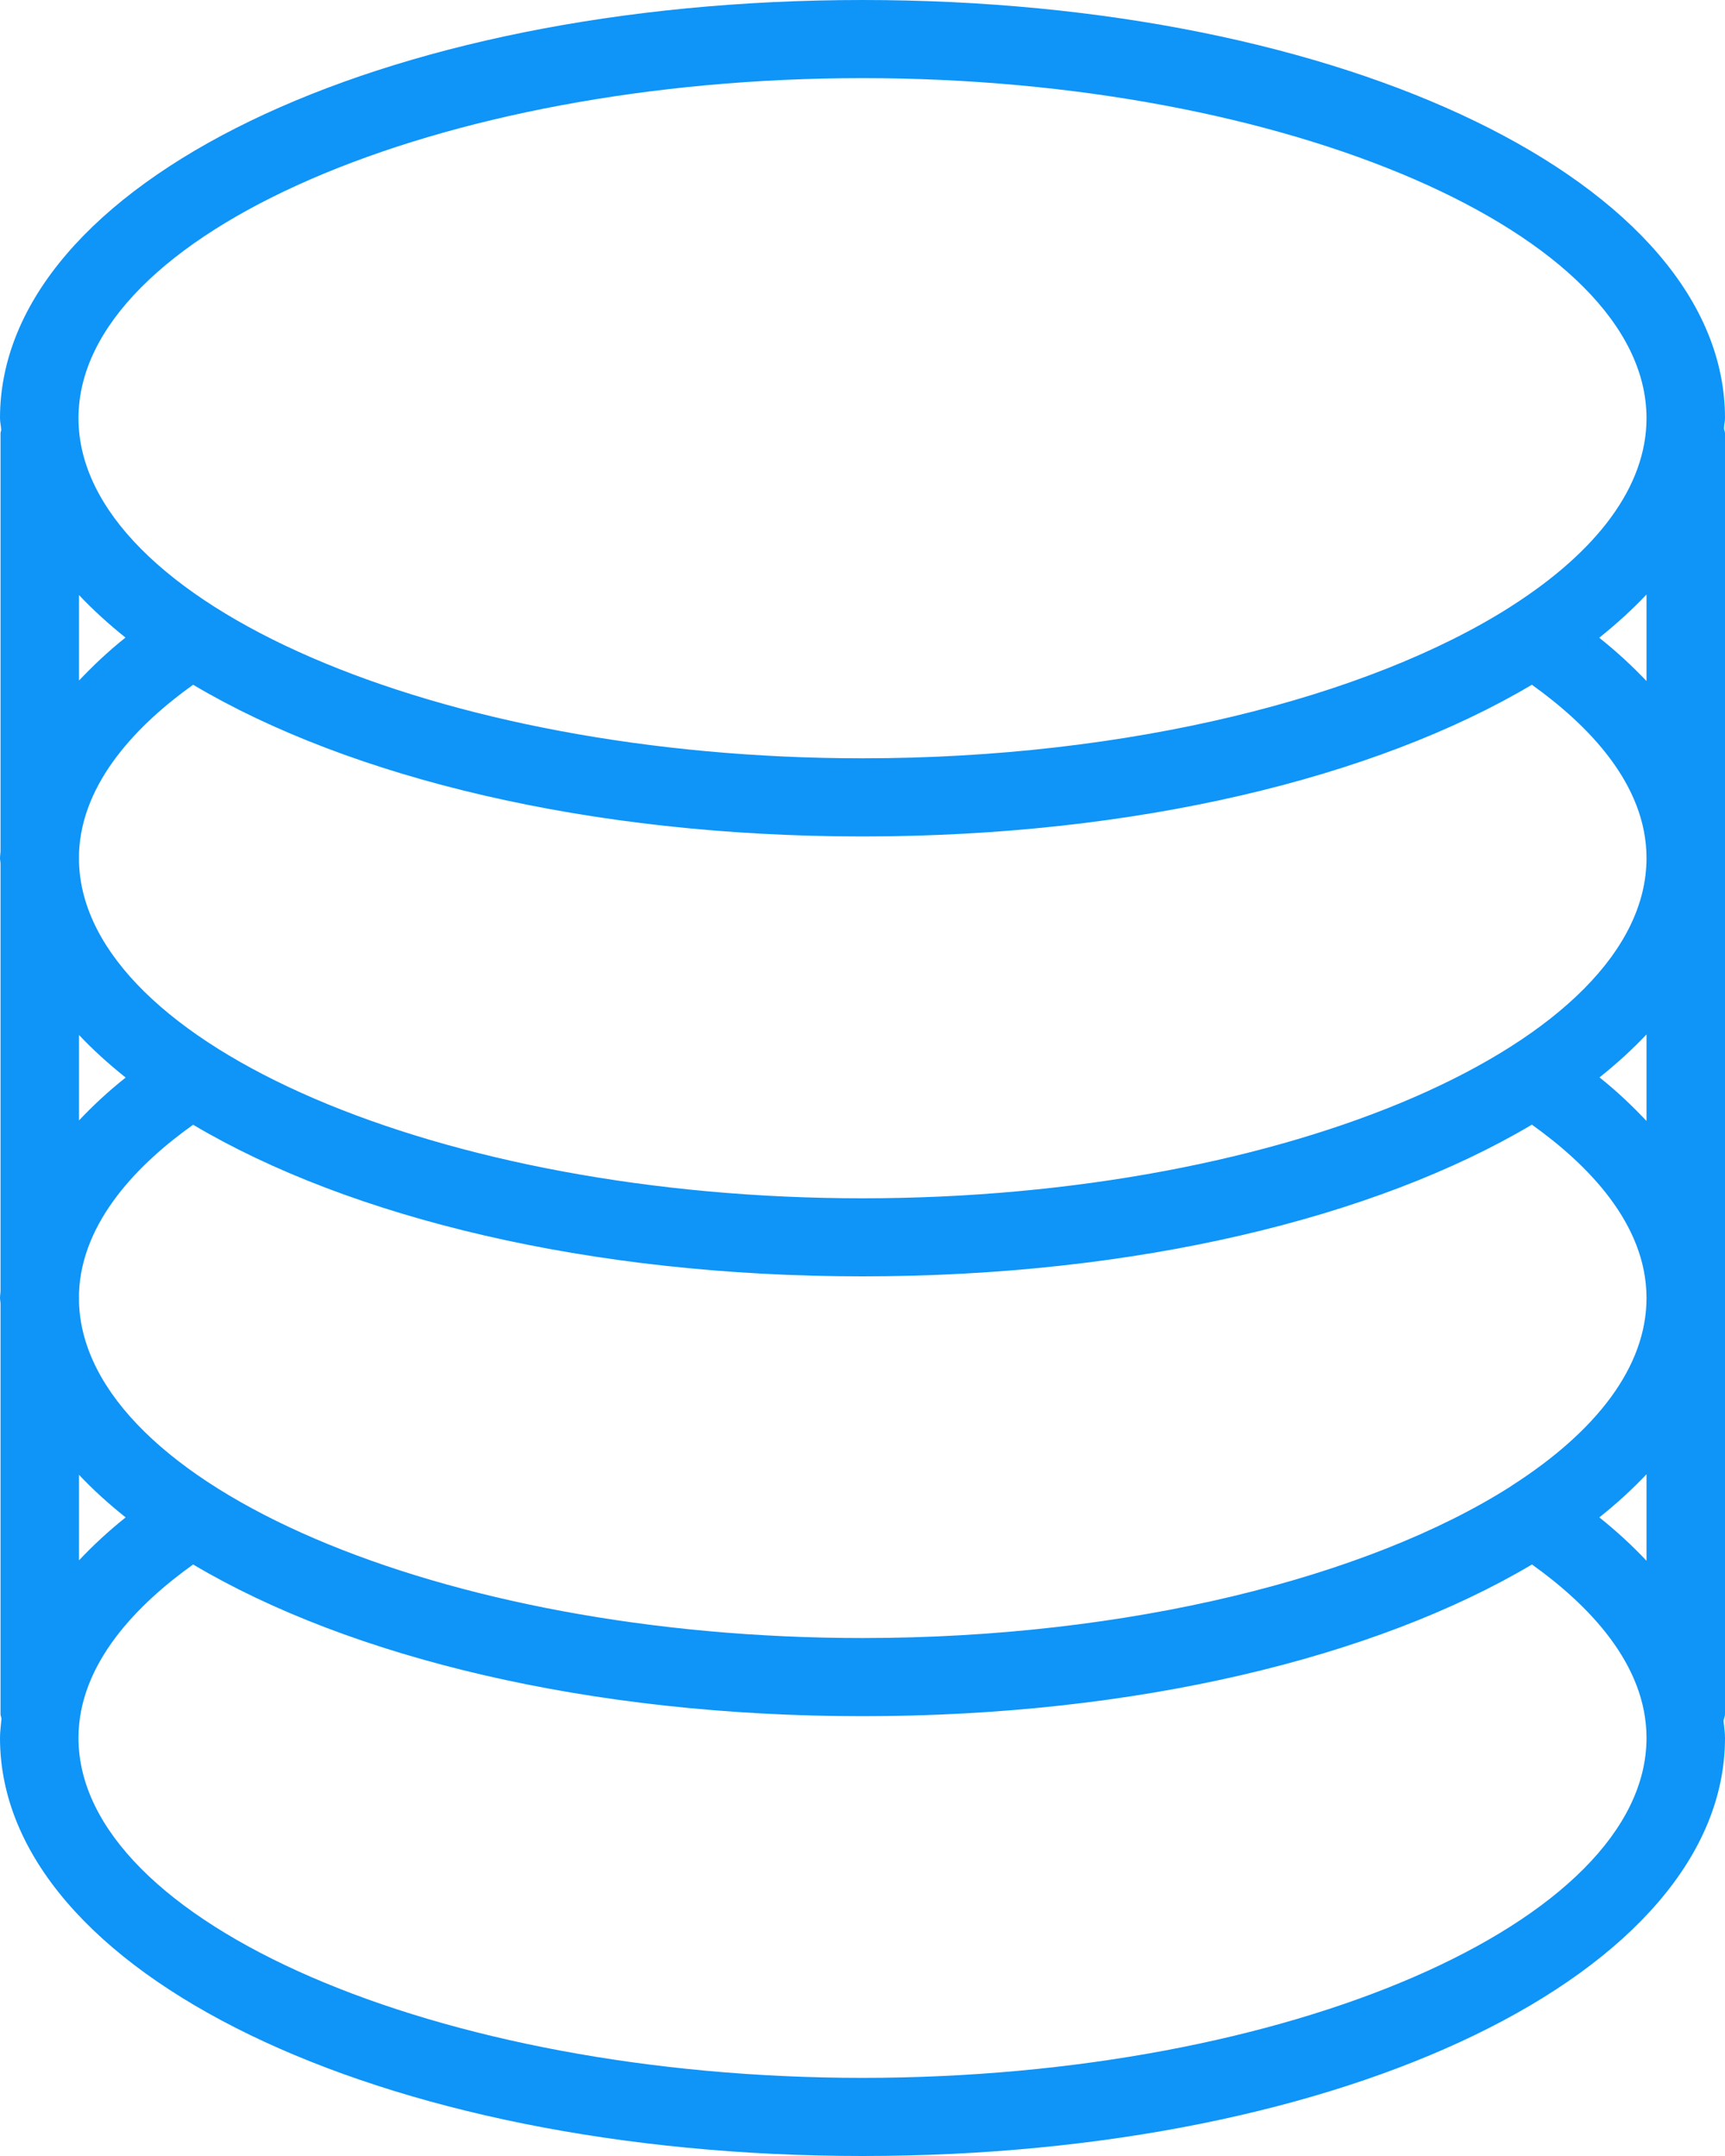 <?xml version="1.0" encoding="UTF-8" standalone="no"?>
<svg width="20px" height="25px" viewBox="0 0 20 25" version="1.1" xmlns="http://www.w3.org/2000/svg" xmlns:xlink="http://www.w3.org/1999/xlink">
    <!-- Generator: Sketch 3.6.1 (26313) - http://www.bohemiancoding.com/sketch -->
    <title>ziyuan</title>
    <desc>Created with Sketch.</desc>
    <defs></defs>
    <g id="Page-1" stroke="none" stroke-width="1" fill="none" fill-rule="evenodd">
        <g id="Euler-Dashboard" transform="translate(-40, -229)">
            <g id="Side-bar">
                <g id="icon" transform="translate(0, 74)">
                    <g id="ziyuan" transform="translate(0, 140)">
                        <rect id="Rectangle-10" fill-opacity="0" fill="#3B4250" x="0" y="0" width="100" height="70" rx="1"></rect>
                        <path d="M60,19.849 C60,17.13 55.607,15 50,15 C44.392,15 40,17.13 40,19.849 C40,19.896 40.012,19.941 40.014,19.987 C40.012,20 40.006,20.012 40.006,20.026 L40.006,24.875 C40.005,24.899 40,24.925 40,24.95 C40,24.971 40.005,24.989 40.006,25.009 L40.006,29.973 C40.005,29.999 40,30.025 40,30.051 C40,30.071 40.005,30.09 40.006,30.109 L40.006,34.875 C40.006,34.894 40.015,34.91 40.017,34.93 C40.011,35.003 40,35.077 40,35.152 C40,37.871 44.392,40 50,40 C55.607,40 60,37.871 60,35.152 C60,35.085 59.989,35.019 59.983,34.953 C59.988,34.927 60,34.902 60,34.875 L60,20.026 C60,20.005 59.99,19.988 59.988,19.968 C59.989,19.928 60,19.89 60,19.849 L60,19.849 Z M50,39.094 C45.073,39.094 40.91,37.289 40.91,35.152 C40.91,34.282 41.61,33.591 42.239,33.141 C44.059,34.221 46.835,34.9 50,34.9 C53.165,34.9 55.942,34.221 57.762,33.141 C58.413,33.606 59.09,34.295 59.09,35.152 C59.09,37.289 54.926,39.094 50,39.094 L50,39.094 Z M40.916,33.093 L40.916,32.101 C41.077,32.272 41.258,32.437 41.457,32.595 C41.255,32.756 41.077,32.922 40.916,33.093 L40.916,33.093 Z M59.09,33.098 C58.927,32.925 58.747,32.758 58.543,32.595 C58.744,32.435 58.926,32.268 59.09,32.095 L59.09,33.098 L59.09,33.098 Z M57.535,32.222 C57.527,32.227 57.52,32.233 57.512,32.238 C55.859,33.289 53.078,33.994 50,33.994 C45.11,33.994 40.98,32.216 40.916,30.1 L40.916,29.994 C40.946,29.152 41.623,28.48 42.239,28.042 C44.059,29.121 46.835,29.8 50,29.8 C53.165,29.8 55.942,29.121 57.761,28.041 C58.4,28.497 59.09,29.187 59.09,30.051 C59.09,30.846 58.512,31.594 57.535,32.222 L57.535,32.222 Z M40.916,27.992 L40.916,27.001 C41.077,27.172 41.258,27.336 41.457,27.495 C41.255,27.655 41.077,27.821 40.916,27.992 L40.916,27.992 Z M59.09,27.998 C58.926,27.825 58.75,27.656 58.545,27.493 C58.746,27.333 58.927,27.167 59.09,26.995 L59.09,27.998 L59.09,27.998 Z M50,28.895 C45.11,28.895 40.98,27.115 40.916,24.999 L40.916,24.895 C40.946,24.06 41.611,23.389 42.239,22.94 C44.059,24.02 46.835,24.699 50,24.699 C53.165,24.699 55.942,24.02 57.761,22.94 C58.412,23.406 59.09,24.093 59.09,24.95 C59.09,27.088 54.926,28.895 50,28.895 L50,28.895 Z M40.916,22.891 L40.916,21.9 C41.077,22.07 41.257,22.235 41.455,22.393 C41.252,22.554 41.078,22.721 40.916,22.891 L40.916,22.891 Z M59.09,22.897 C58.926,22.725 58.747,22.558 58.542,22.395 C58.744,22.233 58.926,22.067 59.09,21.894 L59.09,22.897 L59.09,22.897 Z M57.532,22.023 C57.526,22.027 57.521,22.031 57.514,22.035 C55.862,23.087 53.081,23.793 50,23.793 C45.073,23.793 40.91,21.987 40.91,19.849 C40.91,17.712 45.073,15.906 50,15.906 C54.926,15.906 59.09,17.712 59.09,19.849 C59.09,20.646 58.511,21.395 57.532,22.023 L57.532,22.023 Z" fill="#0F94F7"></path>
                    </g>
                </g>
            </g>
        </g>
    </g>
</svg>